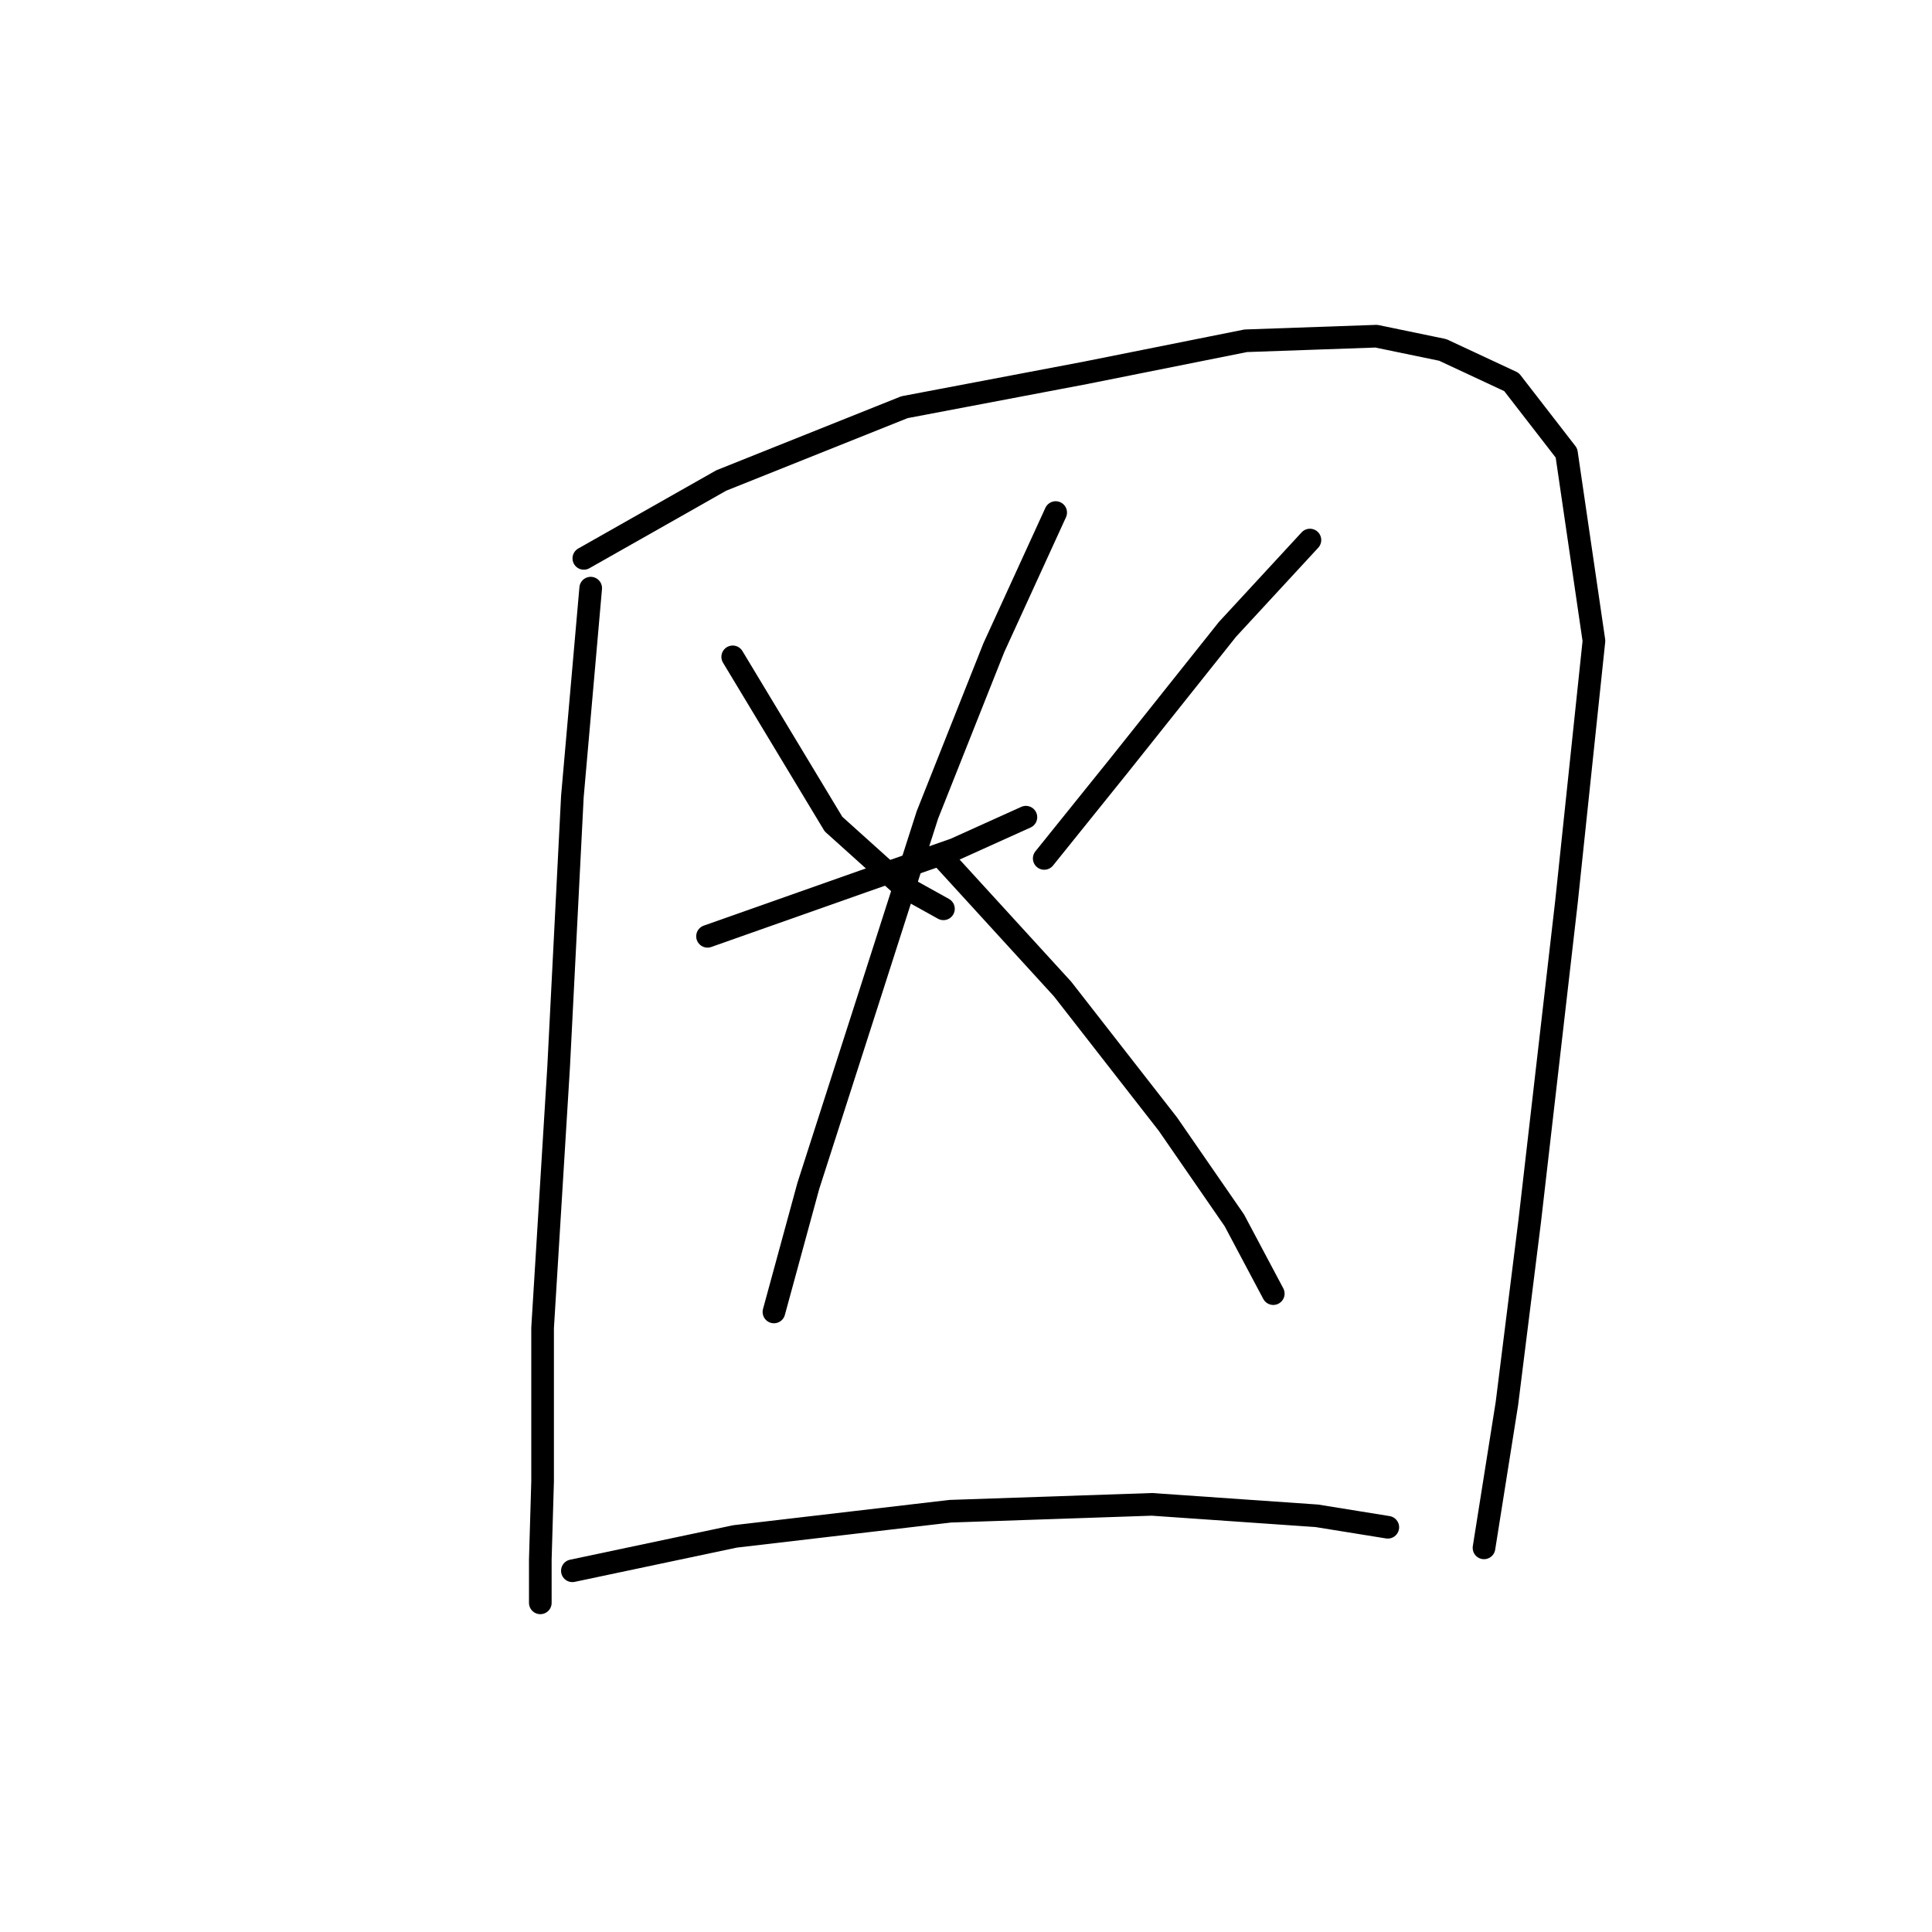 <?xml version="1.0" standalone="no"?>
    <svg width="256" height="256" xmlns="http://www.w3.org/2000/svg" version="1.1">
    <polyline stroke="black" stroke-width="3" stroke-linecap="round" fill="transparent" stroke-linejoin="round" points="78.271 77.932 75.843 105.551 74.022 141.365 71.897 175.965 71.897 196.3 71.594 206.619 71.594 212.386 71.594 212.386 " />
        <polyline stroke="black" stroke-width="3" stroke-linecap="round" fill="transparent" stroke-linejoin="round" points="77.36 73.987 95.571 63.667 119.851 53.955 143.828 49.403 165.074 45.154 182.373 44.547 191.175 46.368 200.28 50.617 207.564 60.025 211.207 84.913 207.564 119.513 202.708 161.7 199.673 185.981 196.638 205.101 196.638 205.101 " />
        <polyline stroke="black" stroke-width="3" stroke-linecap="round" fill="transparent" stroke-linejoin="round" points="97.088 87.037 110.442 109.193 119.548 117.388 125.011 120.423 125.011 120.423 " />
        <polyline stroke="black" stroke-width="3" stroke-linecap="round" fill="transparent" stroke-linejoin="round" points="173.572 71.559 162.645 83.395 148.381 101.302 138.365 113.746 138.365 113.746 " />
        <polyline stroke="black" stroke-width="3" stroke-linecap="round" fill="transparent" stroke-linejoin="round" points="93.75 124.065 114.388 116.781 126.528 112.532 135.937 108.283 135.937 108.283 " />
        <polyline stroke="black" stroke-width="3" stroke-linecap="round" fill="transparent" stroke-linejoin="round" points="139.883 67.917 131.688 85.823 122.886 107.979 115.298 131.653 107.104 157.147 102.551 173.84 102.551 173.84 " />
        <polyline stroke="black" stroke-width="3" stroke-linecap="round" fill="transparent" stroke-linejoin="round" points="124.707 113.443 140.793 131.046 154.754 148.953 163.556 161.7 168.716 171.412 168.716 171.412 " />
        <polyline stroke="black" stroke-width="3" stroke-linecap="round" fill="transparent" stroke-linejoin="round" points="75.843 208.137 97.392 203.584 125.921 200.245 152.63 199.335 174.482 200.852 183.891 202.37 183.891 202.37 " />
        </svg>